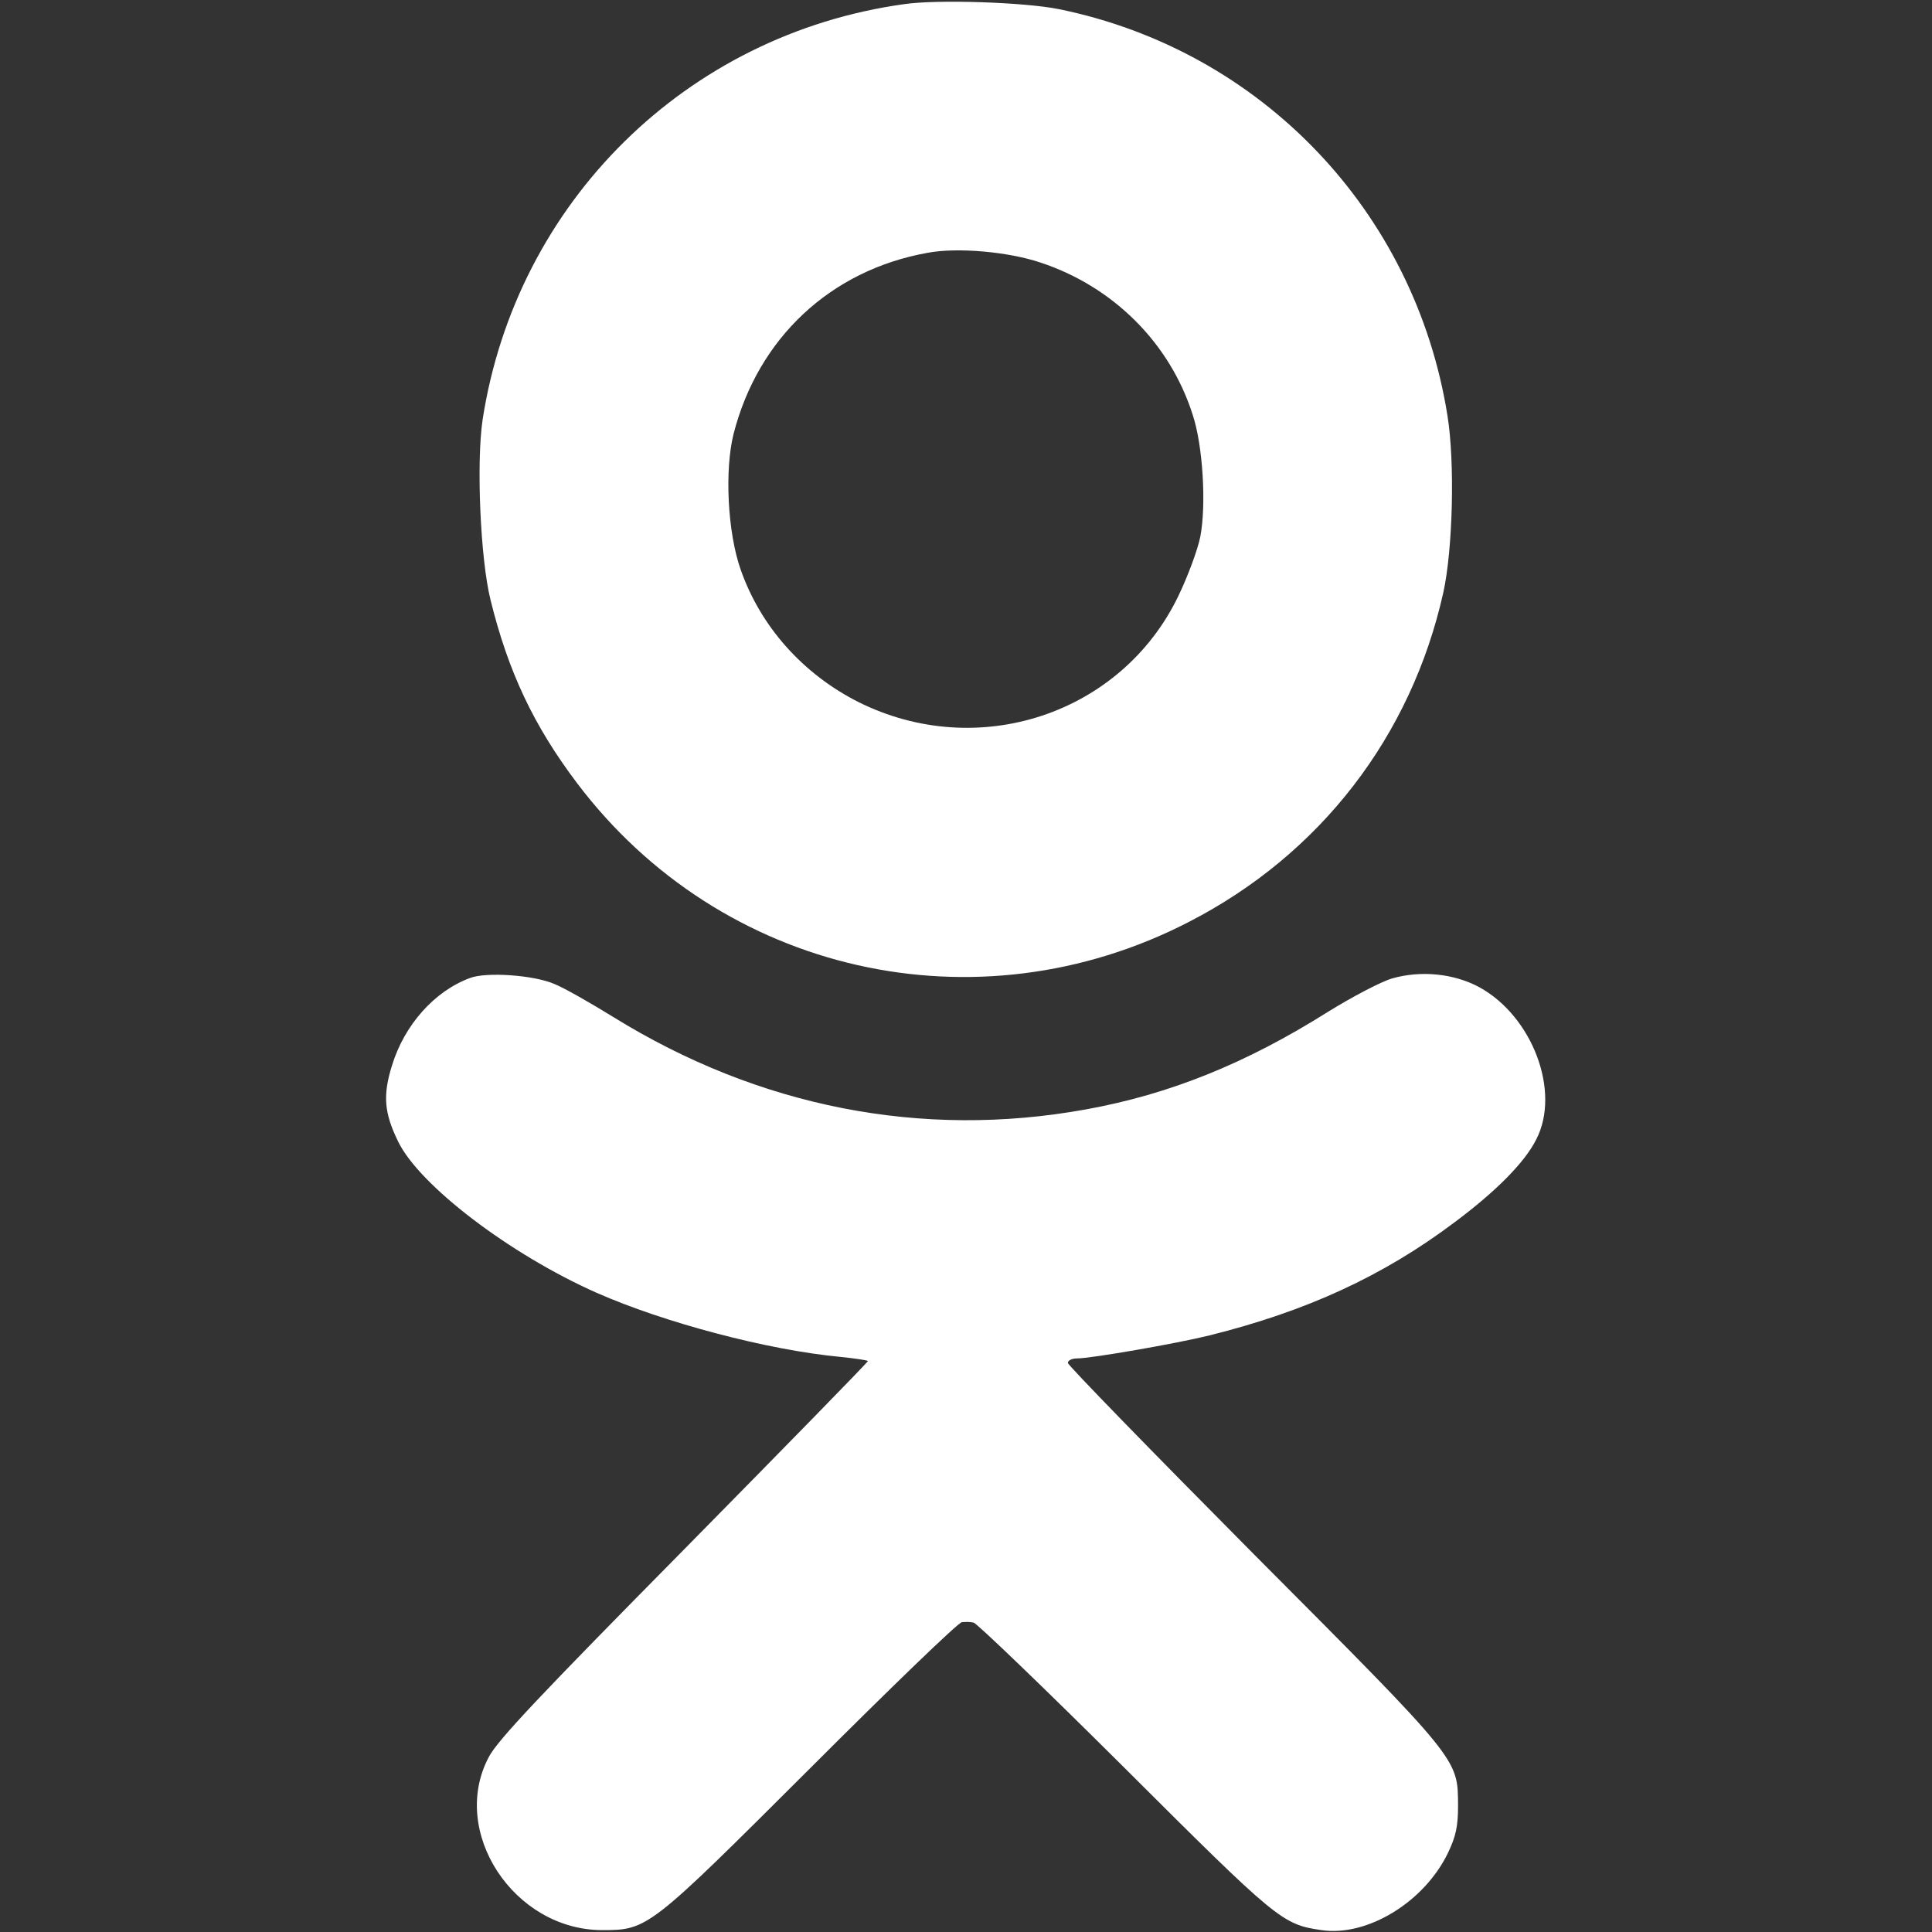 <?xml version="1.0" standalone="no"?>
<!DOCTYPE svg PUBLIC "-//W3C//DTD SVG 20010904//EN"
 "http://www.w3.org/TR/2001/REC-SVG-20010904/DTD/svg10.dtd">
<svg version="1.0" xmlns="http://www.w3.org/2000/svg"
 width="512pt" height="512pt" viewBox="0 0 512 512"
 preserveAspectRatio="xMidYMid meet">

<rect x="0" y="0" width="512" height="512" fill="#333333" stroke="none"/>

<g transform="translate(0,512) scale(0.1,-0.1)"
fill="#ffffff" stroke="none">
<path d="M2396 5109 c-577 -80 -1028 -525 -1117 -1101 -17 -114 -6 -370 21
-478 47 -191 115 -334 229 -485 381 -505 1059 -659 1622 -368 348 179 589 492
674 873 25 113 31 344 11 468 -86 542 -494 969 -1031 1078 -90 18 -320 26
-409 13z m362 -685 c193 -64 343 -214 403 -404 27 -82 36 -238 20 -322 -7 -35
-33 -105 -58 -157 -151 -314 -532 -440 -849 -281 -146 74 -258 199 -311 350
-35 99 -43 264 -19 360 65 254 257 434 514 480 79 15 214 3 300 -26z"/>
<path d="M1245 2528 c-94 -35 -173 -124 -206 -231 -25 -80 -21 -126 16 -202
56 -116 296 -299 526 -401 179 -79 454 -152 647 -170 39 -4 72 -9 72 -11 0 -3
-219 -227 -487 -499 -381 -386 -495 -506 -518 -551 -104 -197 66 -457 300
-458 122 0 124 2 554 431 211 211 391 385 400 385 9 1 23 1 31 -1 8 -1 188
-174 400 -385 405 -404 418 -415 522 -430 121 -18 272 74 335 204 21 44 27 70
27 126 -1 125 8 115 -541 666 -271 273 -493 501 -493 507 0 7 11 12 24 12 37
0 262 39 351 61 257 64 460 157 650 300 110 82 186 159 216 219 66 127 -10
327 -151 404 -67 36 -154 45 -231 23 -30 -9 -106 -49 -169 -88 -219 -138 -421
-219 -642 -259 -435 -79 -867 6 -1253 245 -60 37 -130 77 -155 87 -54 24 -182
33 -225 16z"/>
</g>
</svg>
